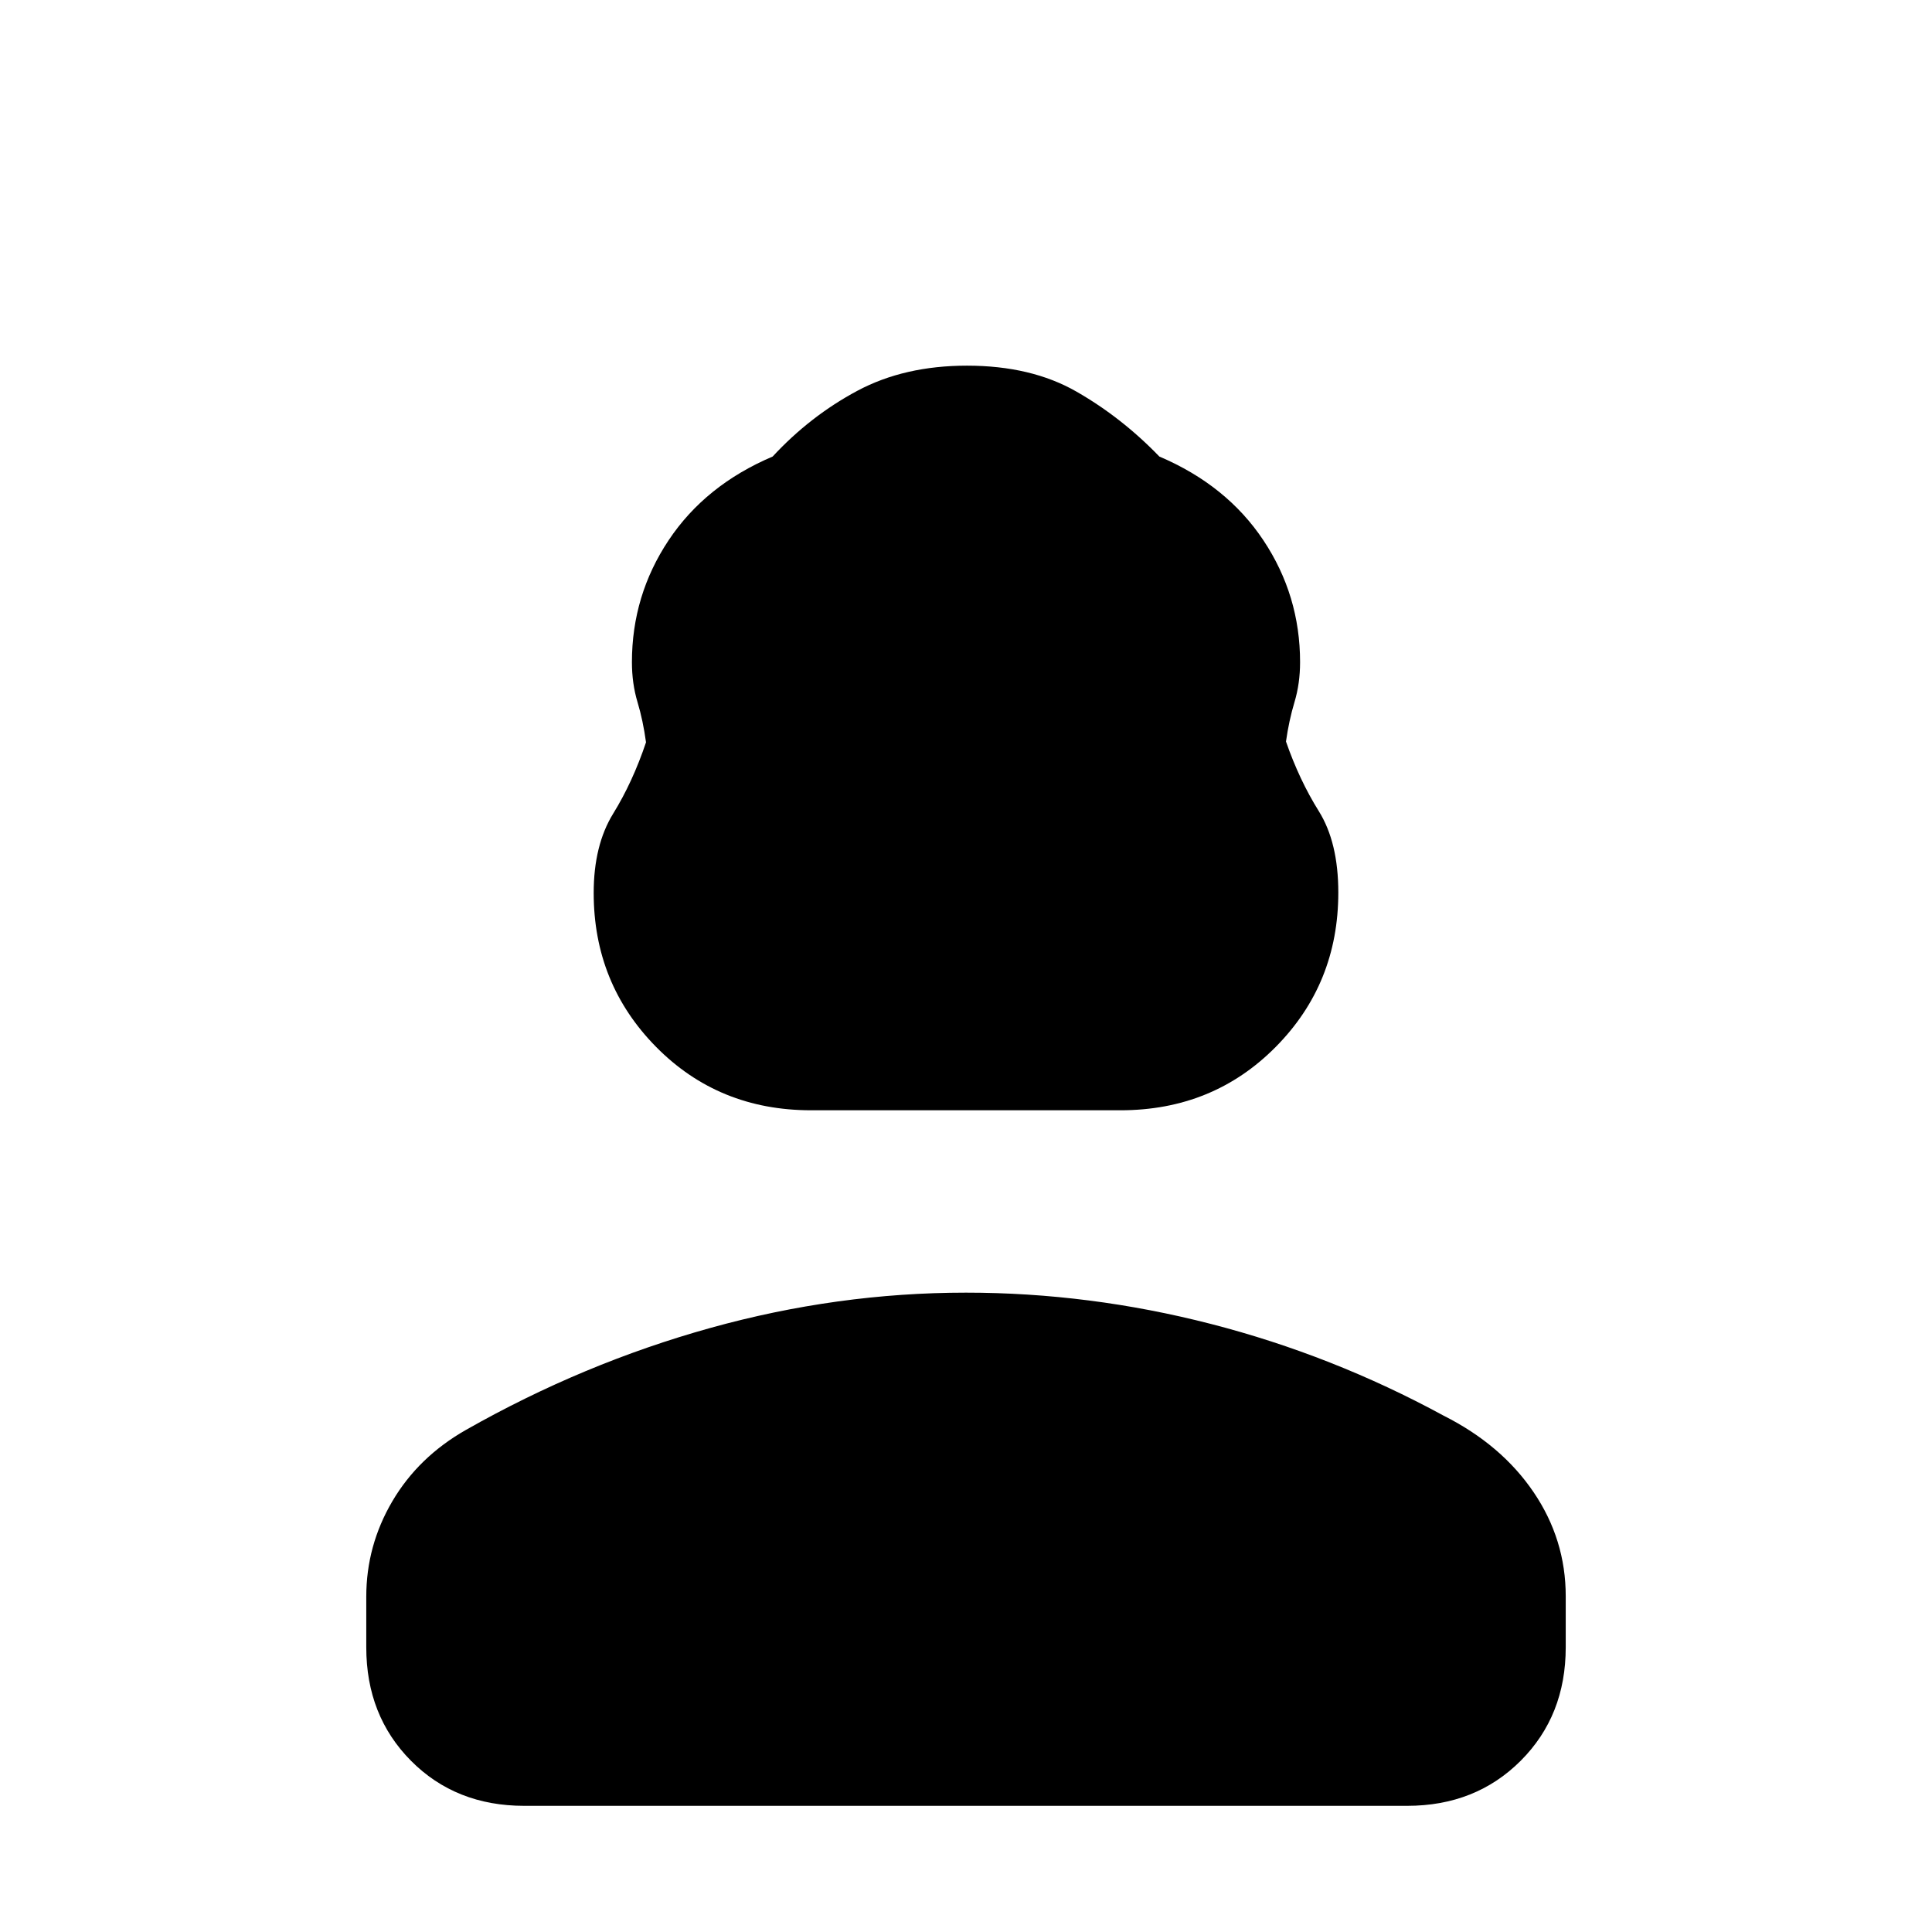 <svg xmlns="http://www.w3.org/2000/svg" height="20" viewBox="0 -960 960 960" width="20"><path d="M403.03-408.31q-45.95 0-76.99-31.46Q295-471.24 295-516.31q0-23.69 9.69-39.42 9.7-15.73 16.31-35.42-1.46-10.77-4.23-20-2.77-9.22-2.77-19.83 0-33.17 18.23-60.56 18.23-27.38 51.69-41.61 18.7-20.16 42.08-32.66 23.38-12.5 54.5-12.5 31.88 0 54.38 12.89 22.5 12.88 41.2 32.27 33.46 14.23 51.69 41.61Q646-664.15 646-630.98q0 10.61-2.77 19.83-2.77 9.23-4.23 19.61 6.61 19.08 16.31 34.61 9.69 15.52 9.69 40.42 0 45.36-31.16 76.78t-77.11 31.42h-153.7ZM182-141.46v-25.16q0-25.38 12.96-47.42 12.96-22.04 36.66-35.5 58.3-33.07 121.35-50.61T480-317.69q61.26 0 121.67 15.54 60.41 15.54 115.71 45.61 28.7 14.46 44.66 38Q778-195 778-166.86v25.4q0 34-22.39 56.39-22.4 22.38-56.42 22.38h-438.7q-34.03 0-56.26-22.38Q182-107.46 182-141.46Z"/></svg>